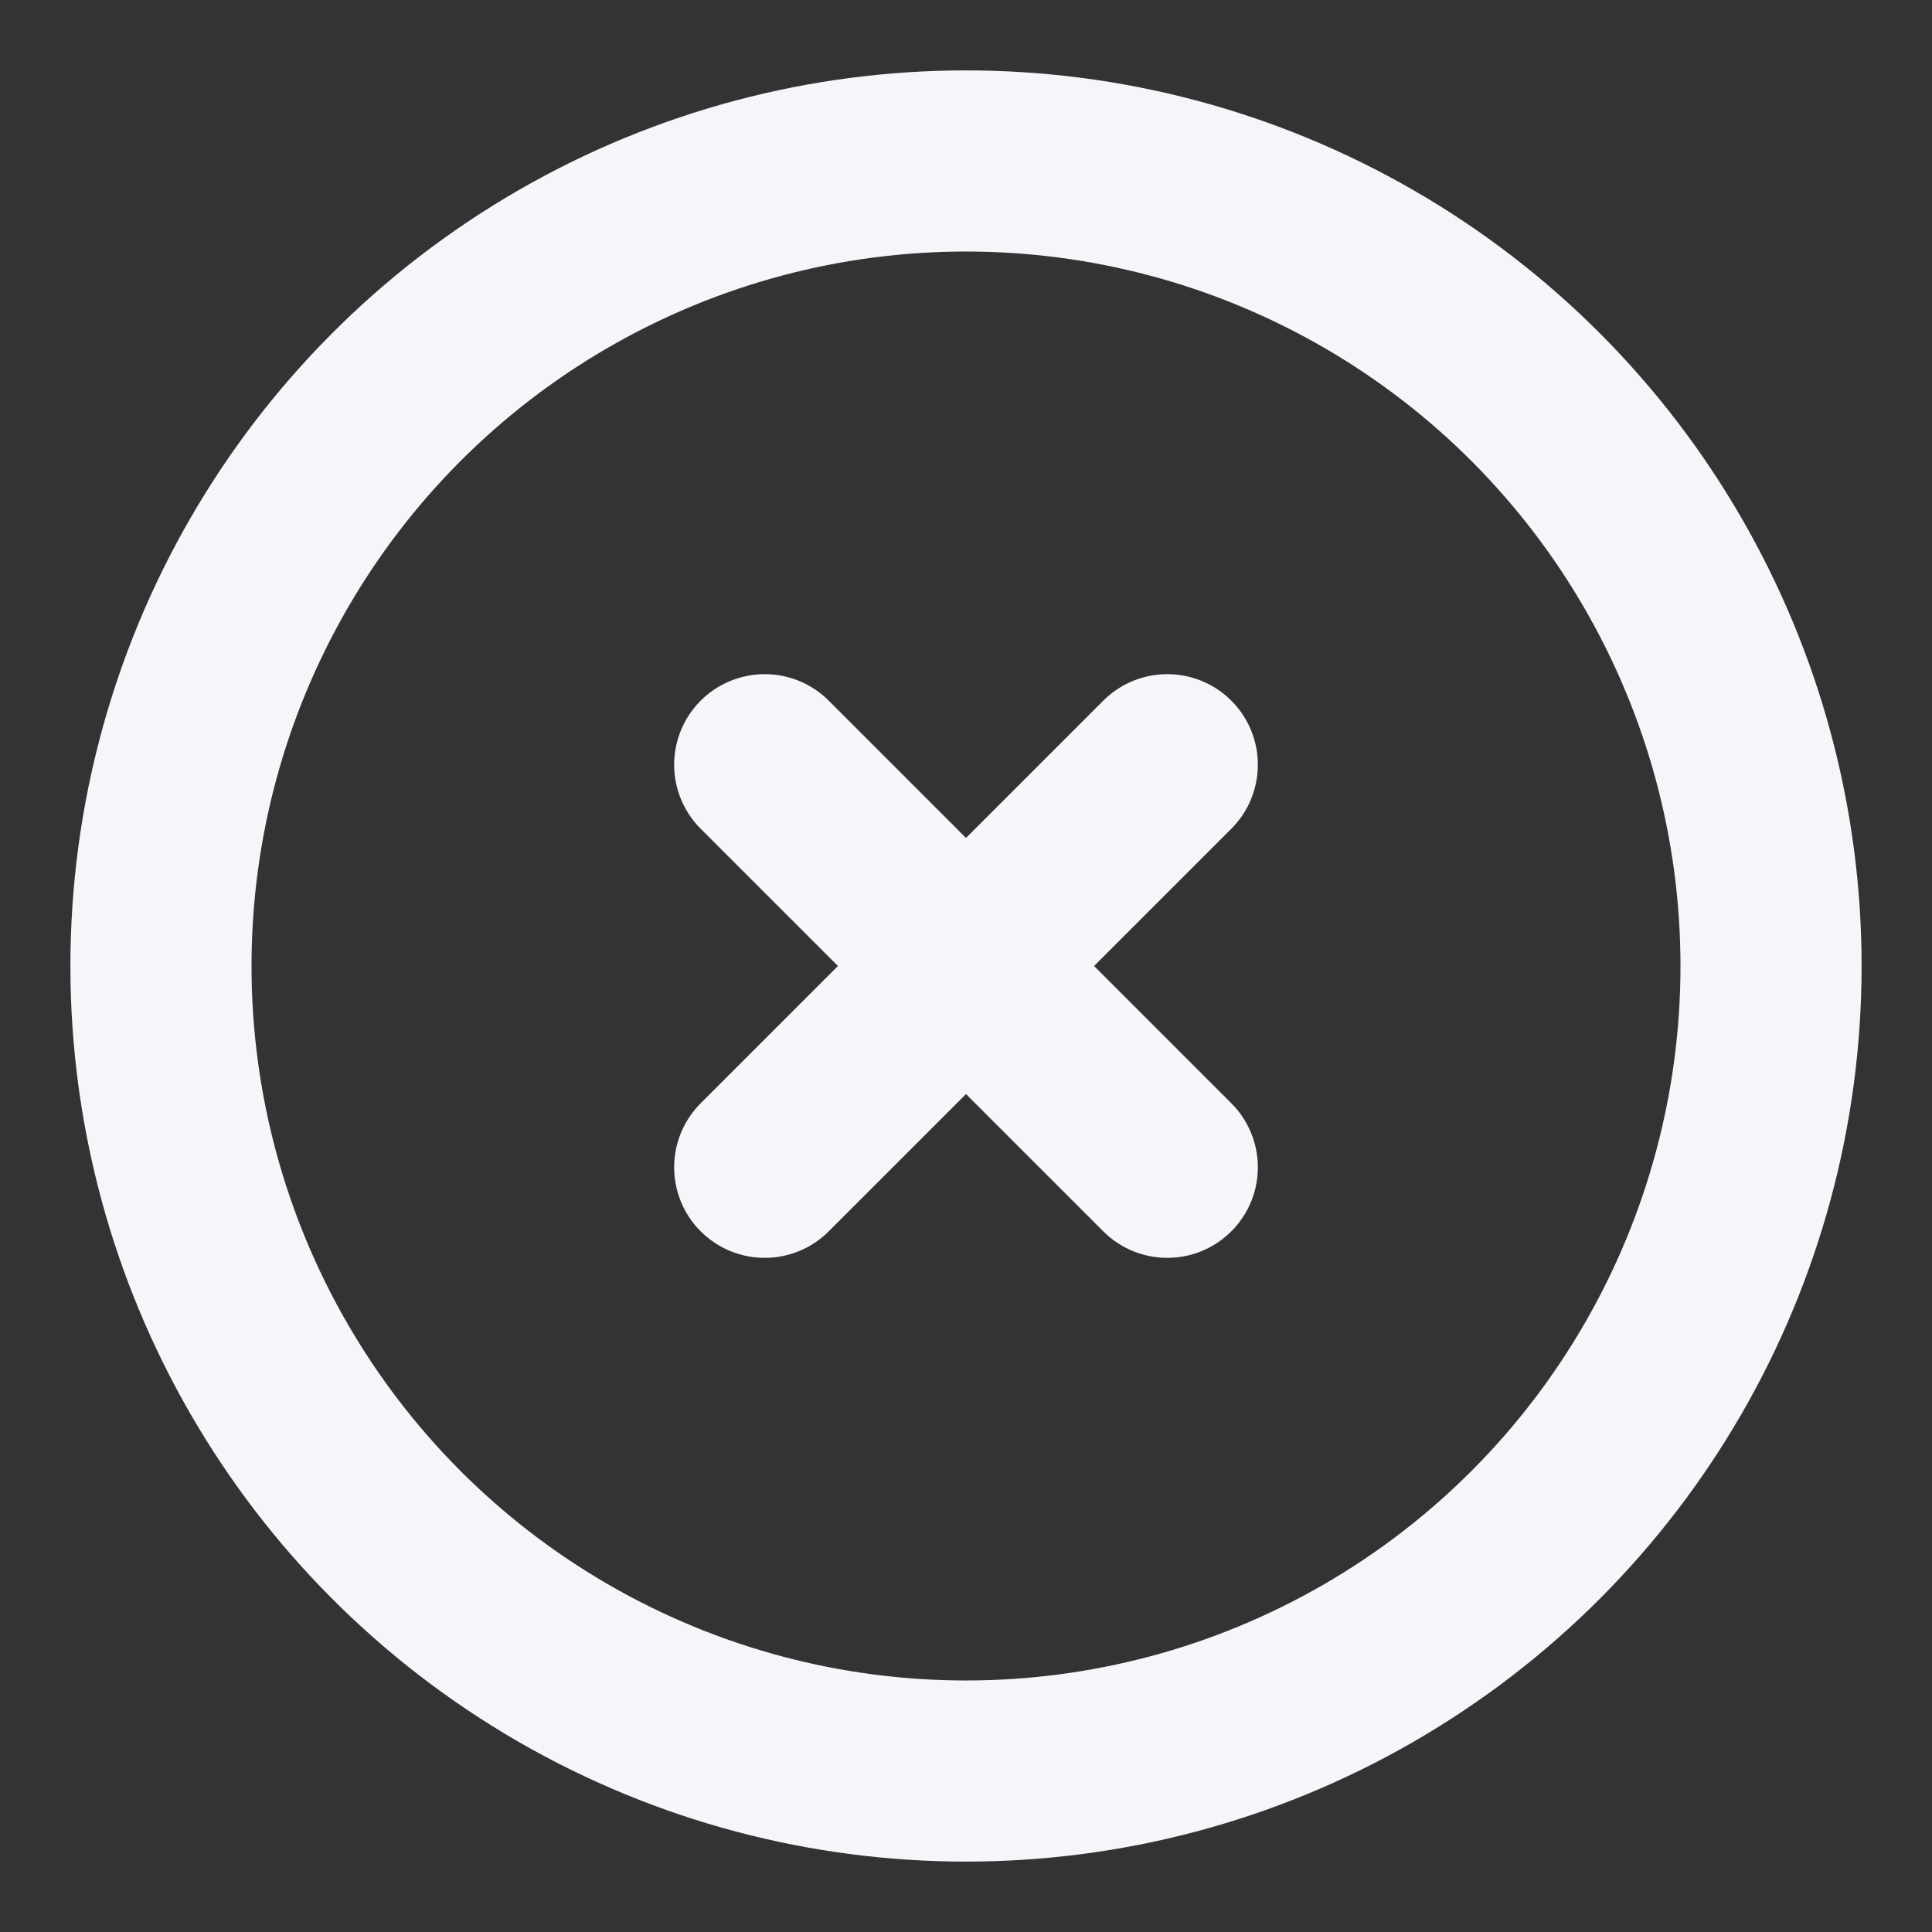 <svg width="16" height="16" viewBox="0 0 16 16" fill="none" xmlns="http://www.w3.org/2000/svg">
<rect x="0" y="0" width="16" height="16" fill="#333333" stroke="none"/>
<g clip-path="url(#clip0_395_180)">
<circle cx="8" cy="8" r="6.667" stroke="#F5F6FA" stroke-width="1.5"/>
<path d="M9.667 6.333L6.333 9.667M6.333 6.333L9.667 9.667" stroke="#F5F6FA" stroke-width="1.5" stroke-linecap="round"/>
</g>
<defs>
<clipPath id="clip0_395_180">
<rect width="16" height="16" fill="white"/>
</clipPath>
</defs>
</svg>
